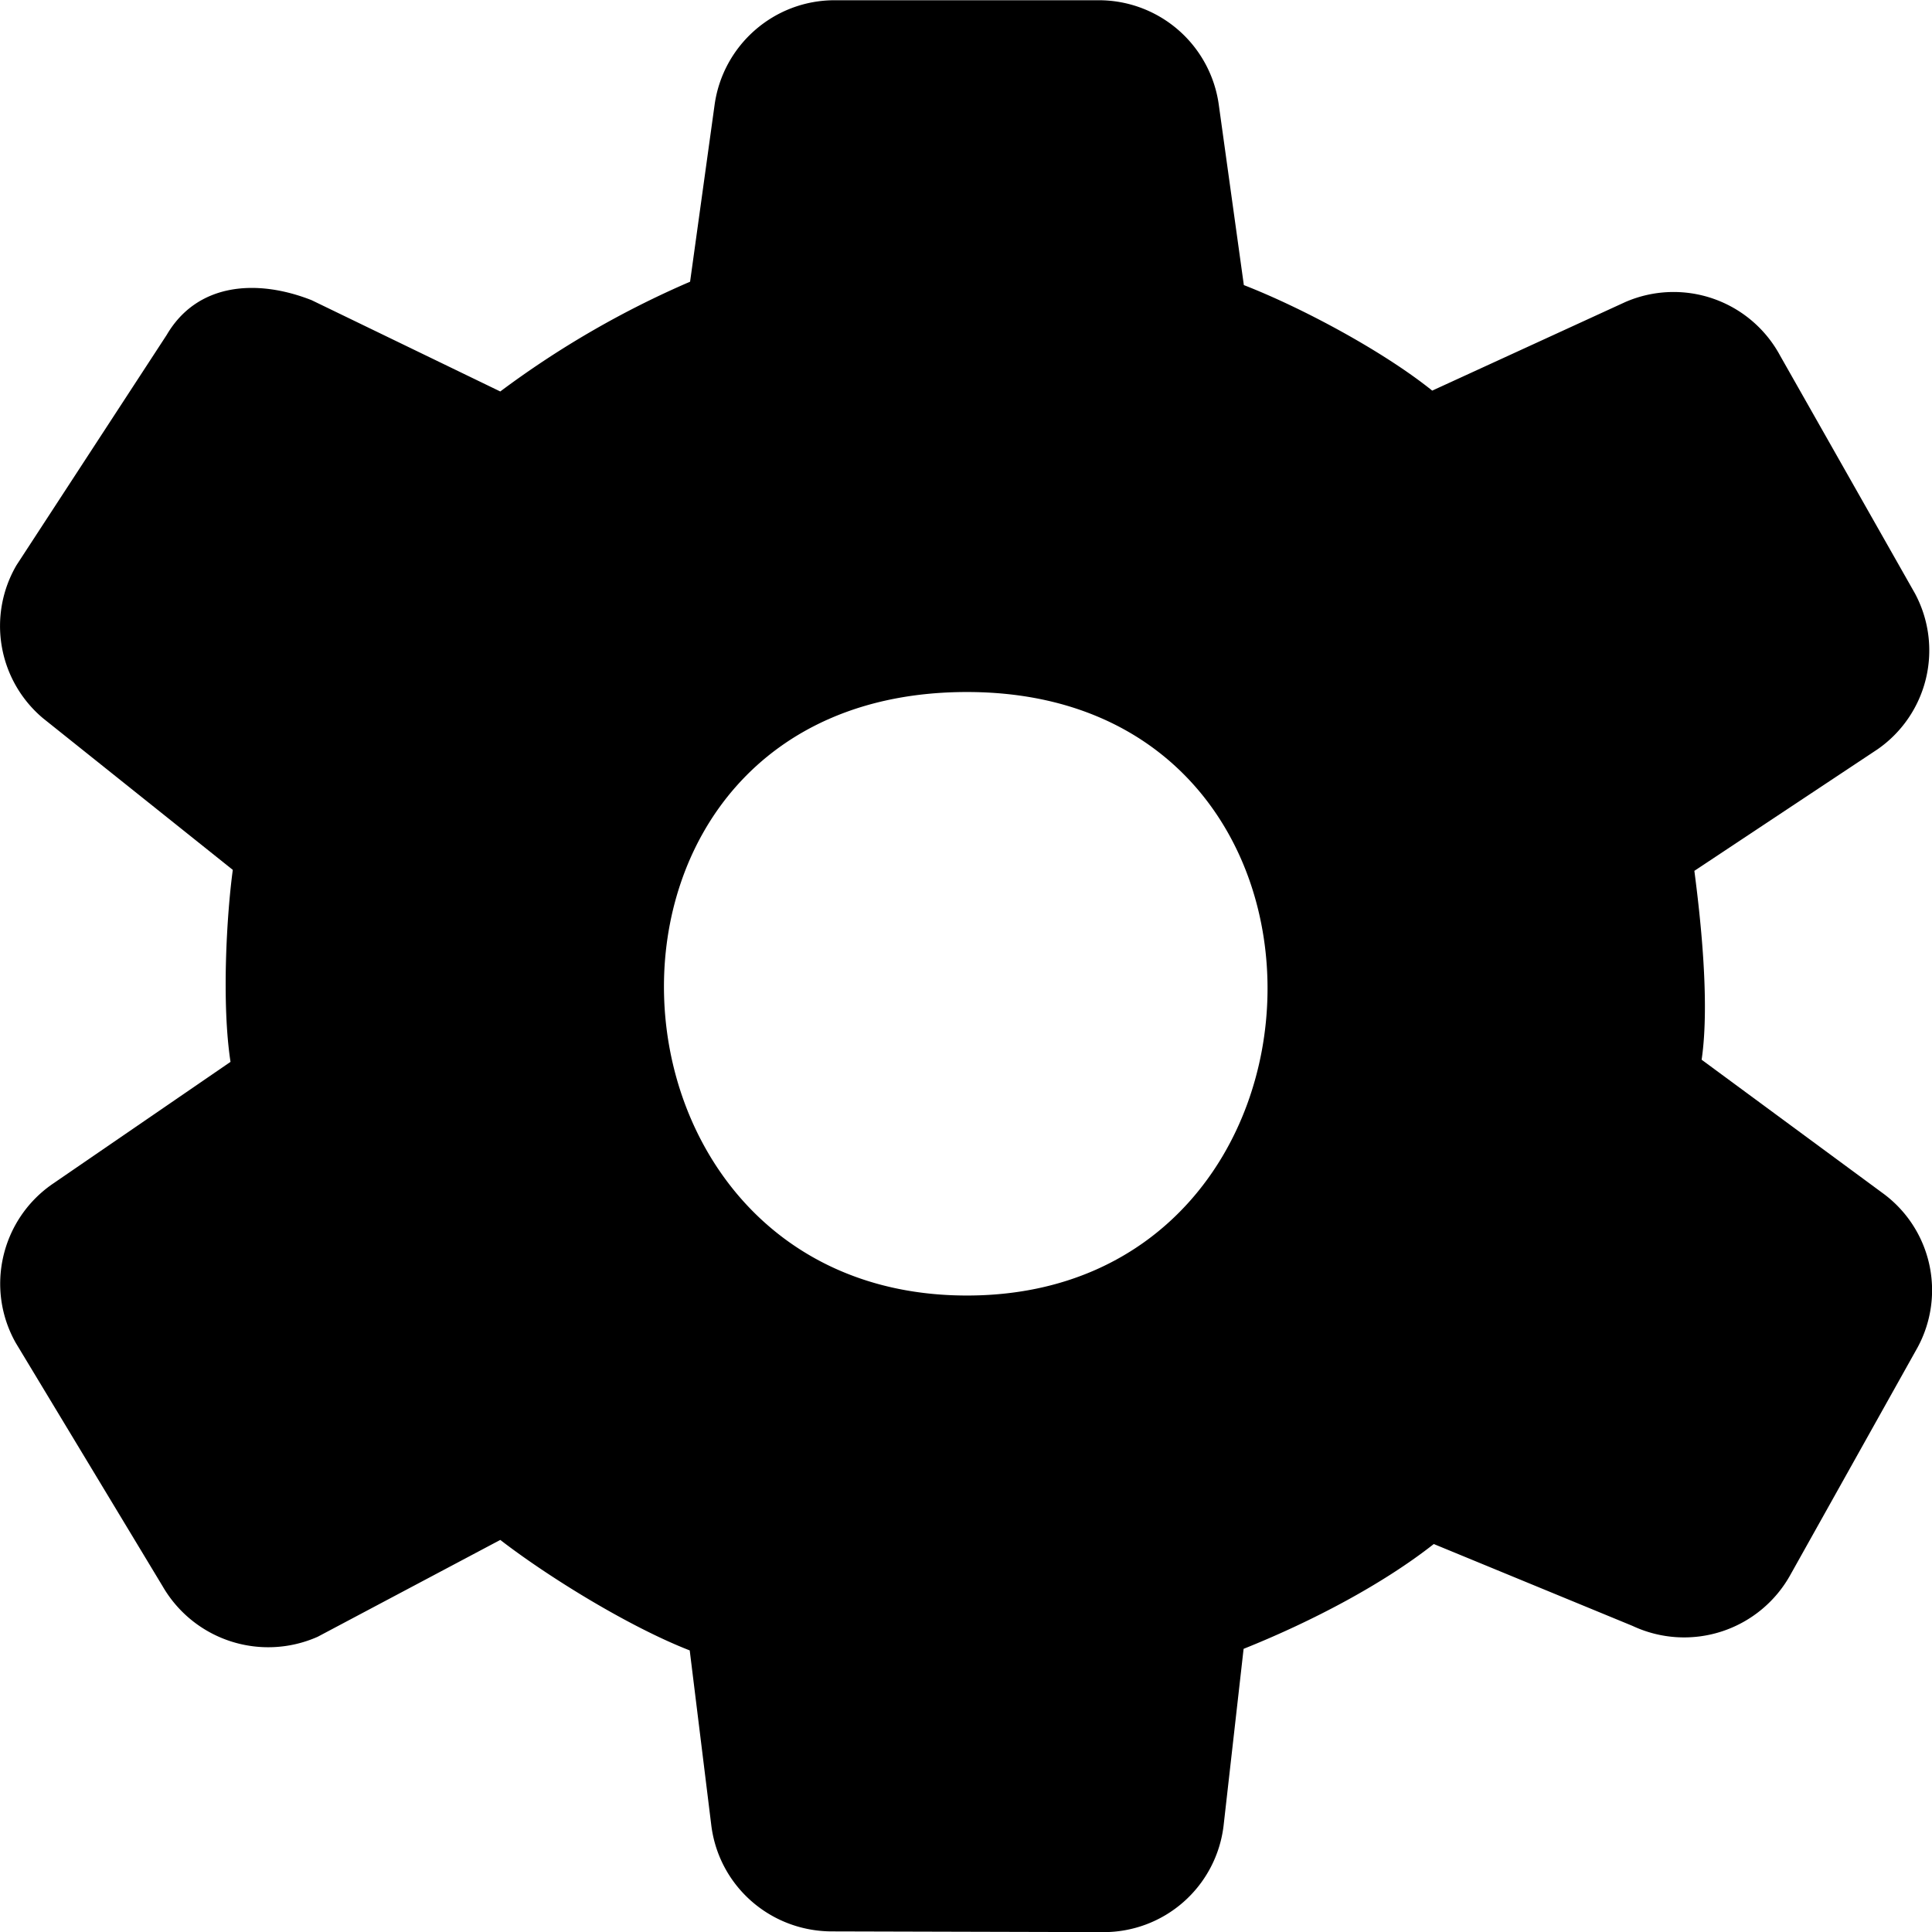 <!--
* SPDX-FileCopyrightText: © 2020 Liferay, Inc. <https://liferay.com>
* SPDX-FileCopyrightText: © 2020 Contributors to the project Clay <https://github.com/liferay/clay/graphs/contributors>
*
* SPDX-License-Identifier: BSD-3-Clause
-->
<svg viewBox="0 0 16 16" xmlns="http://www.w3.org/2000/svg"><path d="M14.092 8.777c.072-.484-.016-1.228-.06-1.565l1.516-1.006a.997.997 0 0 0 .31-1.293l-1.116-1.968a1.002 1.002 0 0 0-1.281-.444l-1.6.734c-.403-.324-1.072-.684-1.56-.874L10.093.864A1.003 1.003 0 0 0 9.1.002H6.912c-.503 0-.925.372-.994.866l-.203 1.465a7.753 7.753 0 0 0-1.572.909l-1.562-.756c-.46-.181-.95-.14-1.2.287L.137 4.68a.998.998 0 0 0 .219 1.268l1.572 1.256c-.05.365-.094 1.1-.019 1.59L.428 9.81c-.422.297-.55.865-.297 1.312l1.216 2.015a1.01 1.01 0 0 0 1.284.418l1.512-.802c.413.318 1.078.724 1.569.915l.178 1.443c.06.503.484.88.993.884l2.253.006a1 1 0 0 0 .997-.88l.166-1.466c.584-.234 1.162-.543 1.575-.868l1.646.678a1.006 1.006 0 0 0 1.31-.428l1.05-1.877a.995.995 0 0 0-.291-1.281l-1.497-1.103Zm-6.084 1.952c-3.24 0-3.45-4.998 0-4.998 3.397 0 3.24 4.998 0 4.998Z"/></svg>

